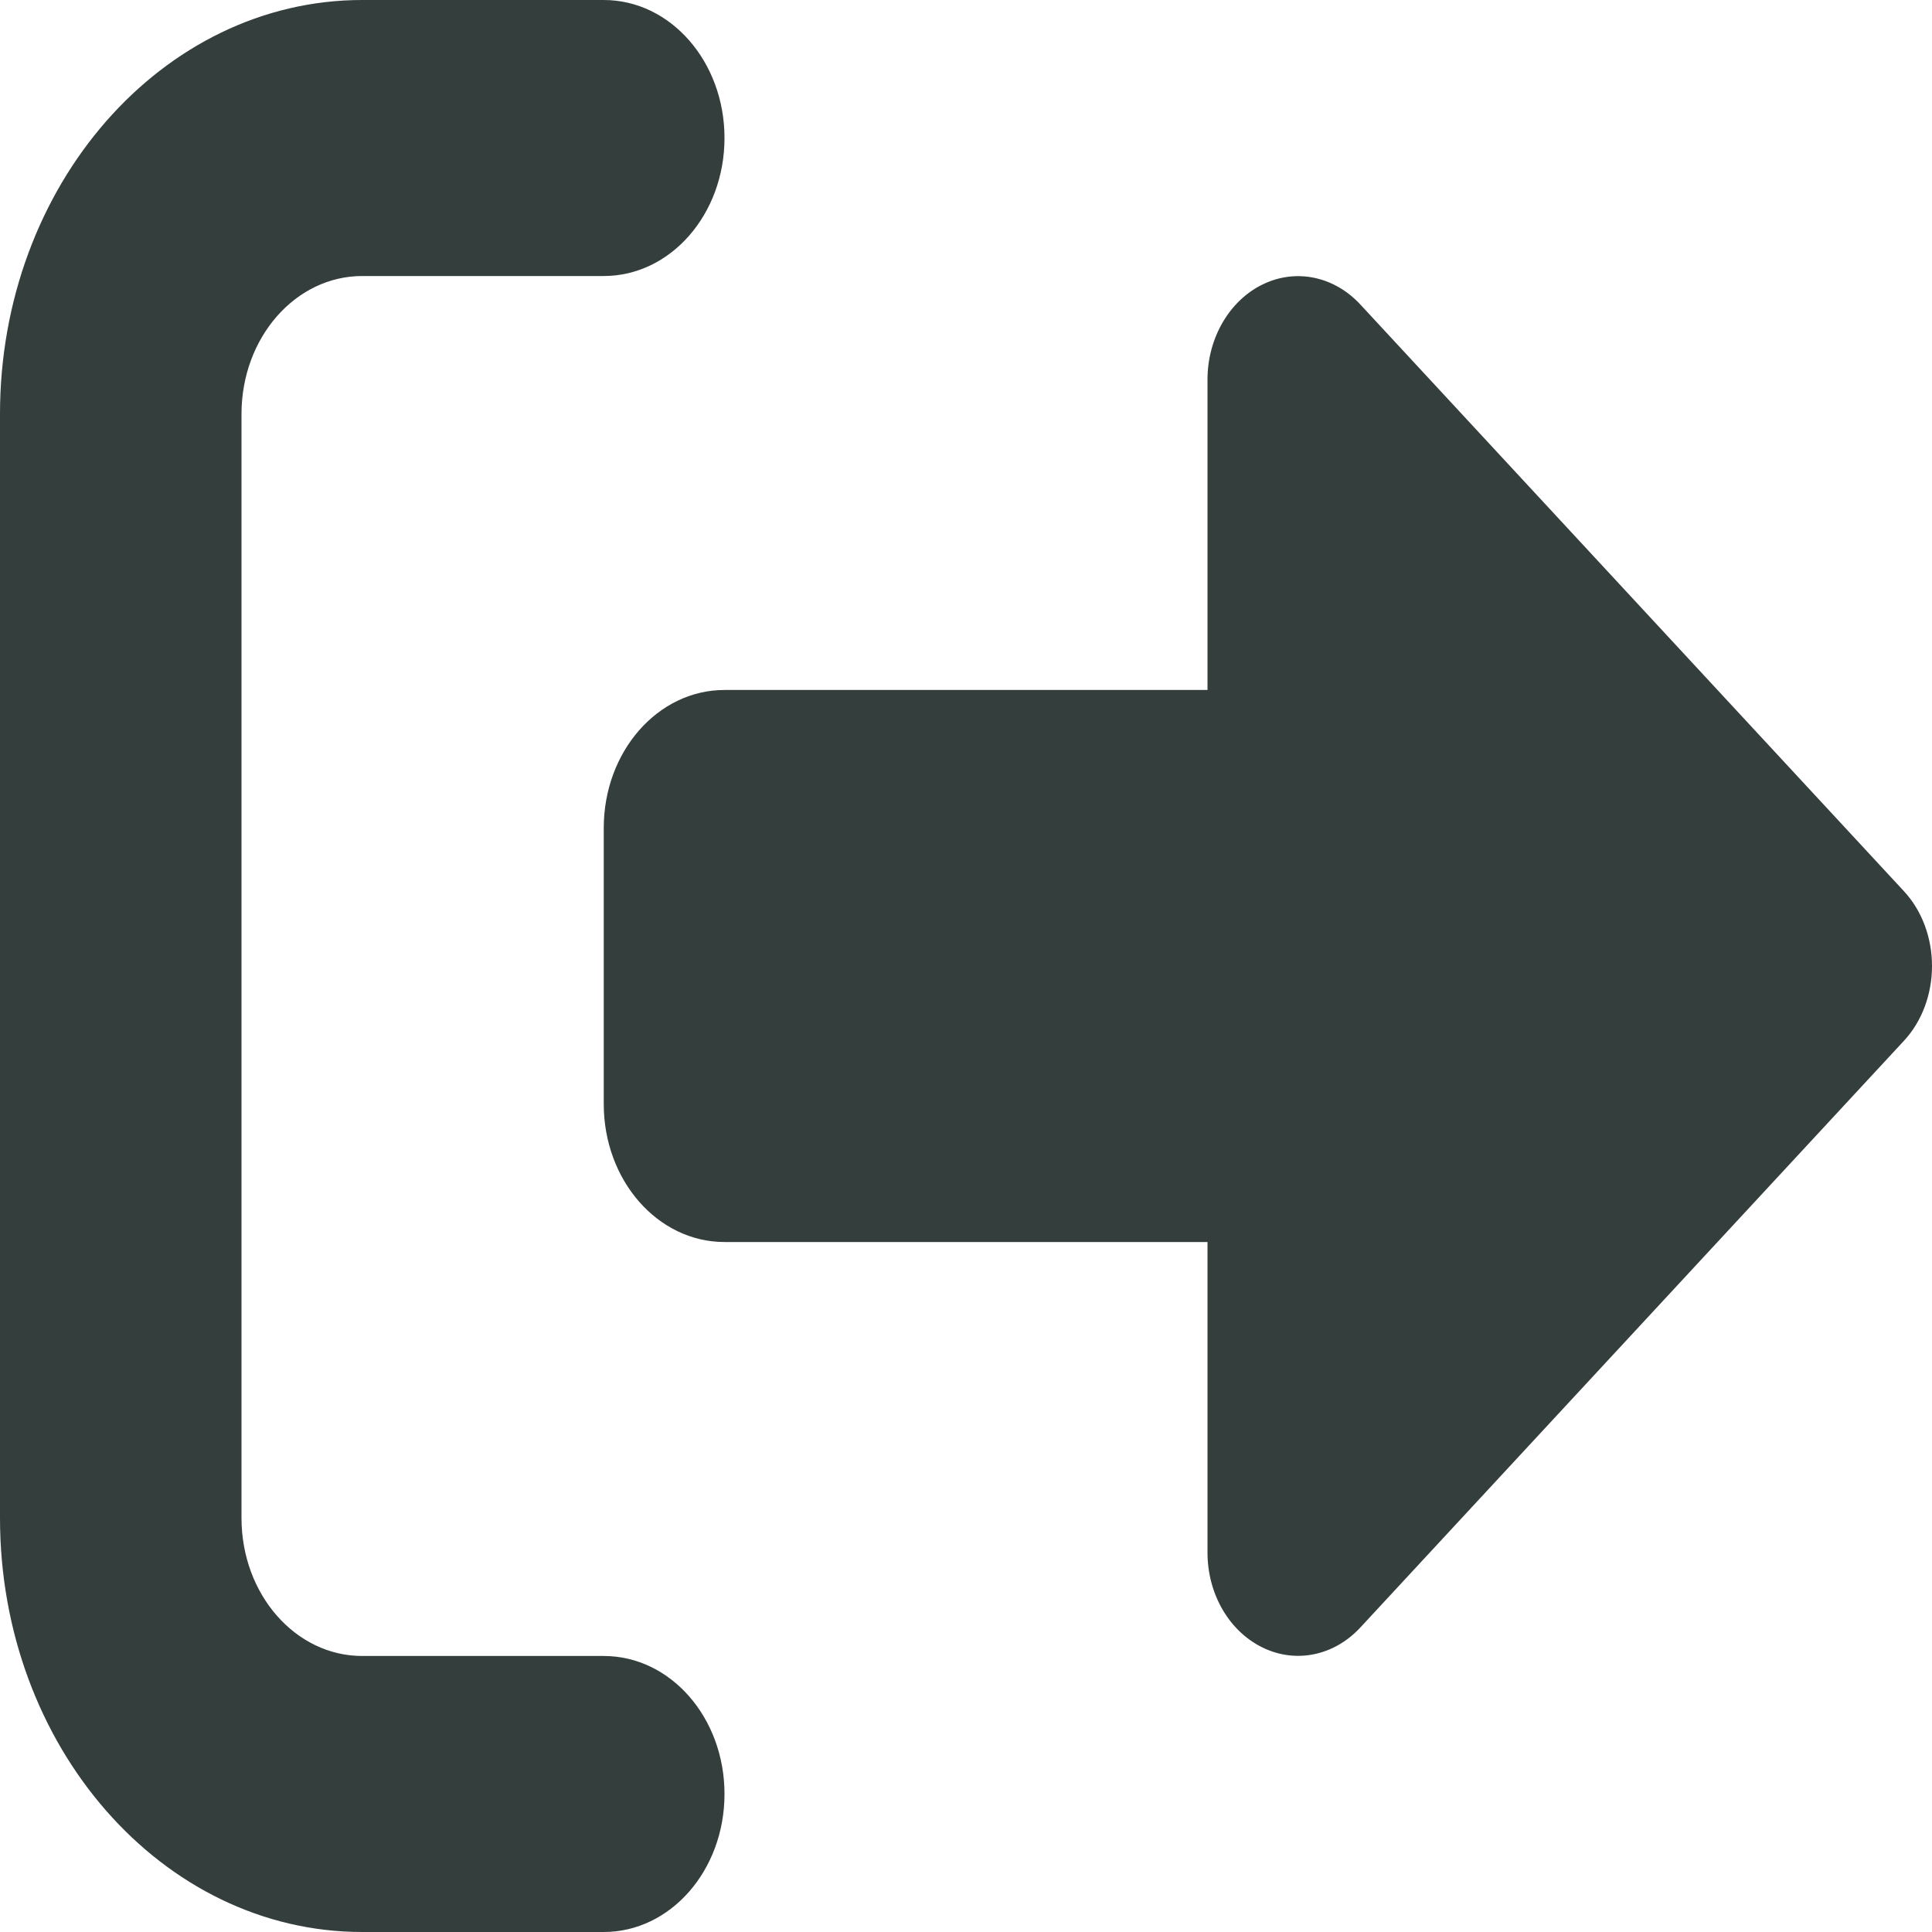 <svg width="30" height="30" viewBox="0 0 30 30" fill="none" xmlns="http://www.w3.org/2000/svg">
<path d="M9.375 4.286C10.412 4.286 11.25 3.328 11.25 2.143C11.25 0.958 10.412 0 9.375 0H5.625C2.52 0 0 2.879 0 6.429V23.571C0 27.12 2.52 30 5.625 30H9.375C10.412 30 11.25 29.042 11.25 27.857C11.25 26.672 10.412 25.714 9.375 25.714H5.625C4.588 25.714 3.75 24.757 3.75 23.571V6.429C3.75 5.243 4.588 4.286 5.625 4.286H9.375ZM29.561 16.165C29.842 15.864 30 15.442 30 15C30 14.558 29.842 14.136 29.561 13.835L21.123 4.728C20.713 4.286 20.115 4.165 19.6 4.42C19.084 4.674 18.75 5.257 18.75 5.893V10.714H11.25C10.213 10.714 9.375 11.672 9.375 12.857V17.143C9.375 18.328 10.213 19.286 11.25 19.286H18.75V24.107C18.75 24.75 19.084 25.326 19.6 25.58C20.115 25.835 20.713 25.714 21.123 25.272L29.561 16.165Z" fill="#343E3D"/>
</svg>
